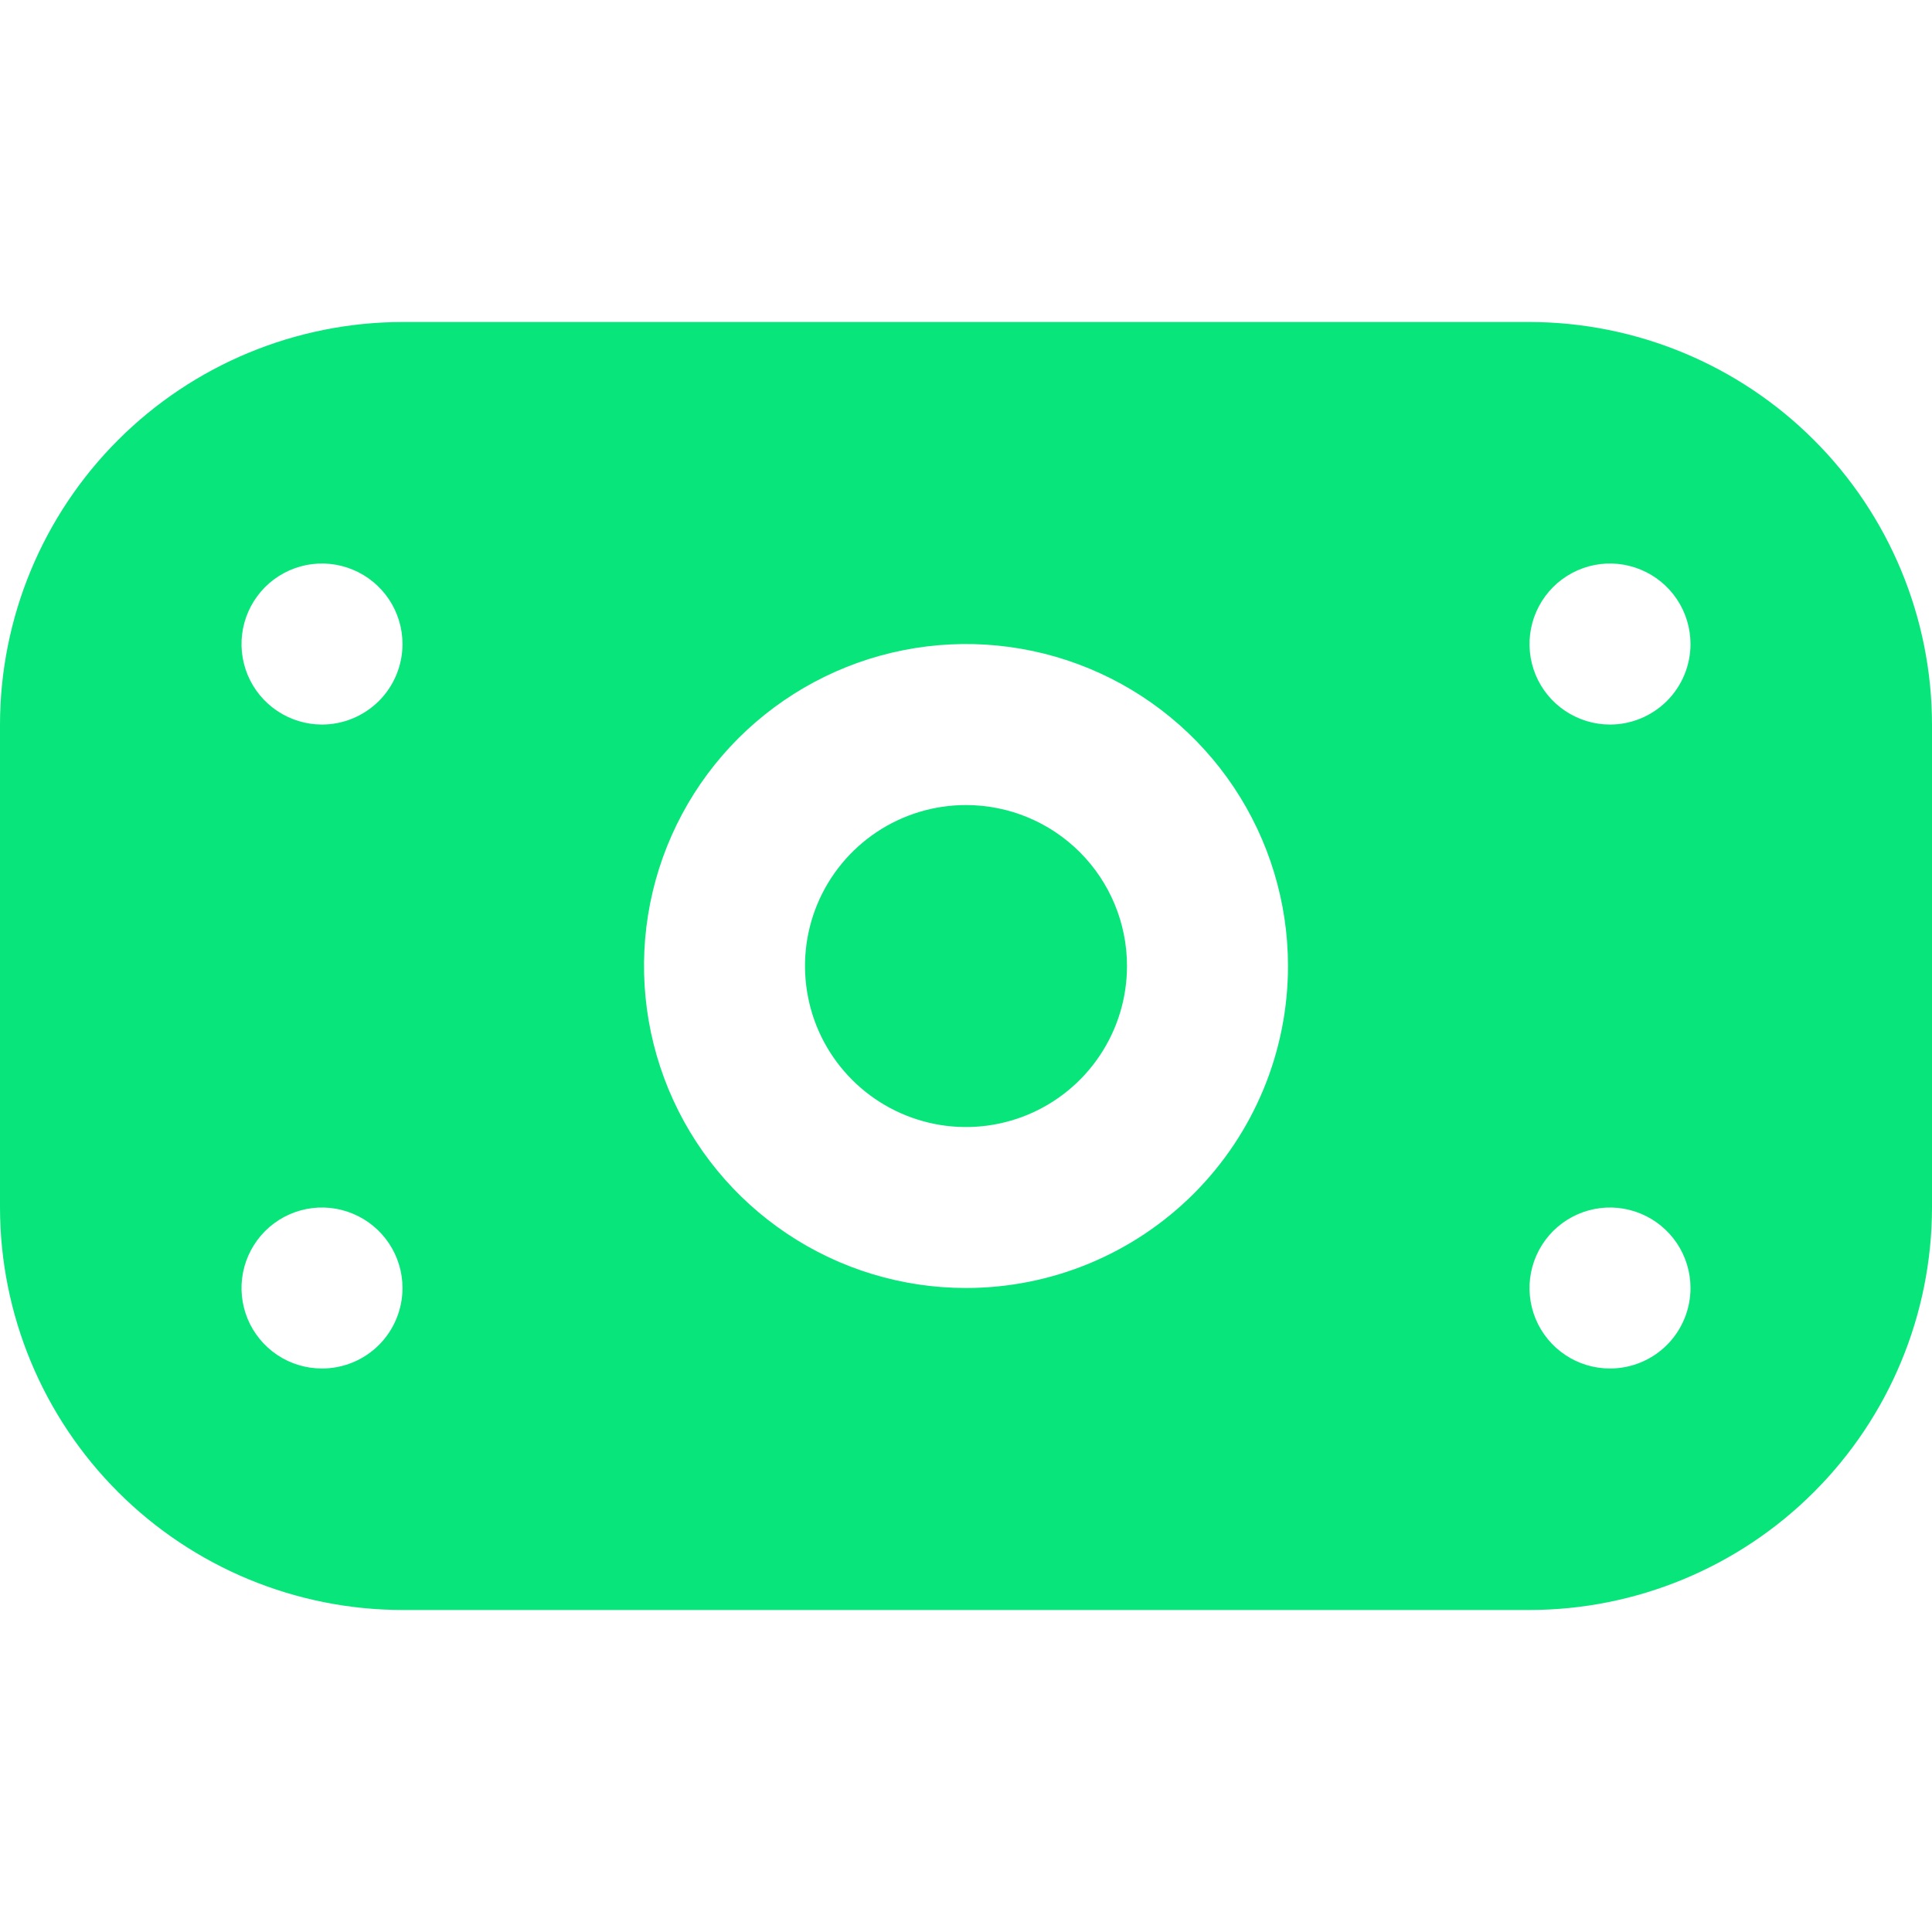 <svg width="36" height="36" viewBox="0 0 36 36" fill="none" xmlns="http://www.w3.org/2000/svg">
<g clip-path="url(#clip0_23486_77339)">
<g clip-path="url(#clip1_23486_77339)">
<path d="M28.5 6H7.5C5.512 6.003 3.605 6.794 2.199 8.2C0.793 9.606 0.002 11.512 0 13.501L0 22.5C0.002 24.489 0.793 26.395 2.199 27.801C3.605 29.207 5.512 29.998 7.5 30H28.5C30.488 29.998 32.395 29.207 33.801 27.801C35.207 26.395 35.998 24.489 36 22.5V13.501C35.998 11.512 35.207 9.606 33.801 8.2C32.395 6.794 30.488 6.003 28.5 6V6ZM6 25.5C5.703 25.5 5.413 25.413 5.167 25.248C4.92 25.083 4.728 24.849 4.614 24.575C4.501 24.3 4.471 23.999 4.529 23.708C4.587 23.417 4.73 23.15 4.939 22.94C5.149 22.73 5.416 22.587 5.707 22.529C5.998 22.471 6.3 22.501 6.574 22.615C6.848 22.728 7.082 22.921 7.247 23.167C7.412 23.414 7.5 23.704 7.5 24C7.5 24.398 7.342 24.78 7.061 25.061C6.779 25.343 6.398 25.5 6 25.5ZM6 13.501C5.703 13.501 5.413 13.412 5.167 13.248C4.92 13.083 4.728 12.849 4.614 12.575C4.501 12.3 4.471 11.999 4.529 11.708C4.587 11.417 4.73 11.15 4.939 10.94C5.149 10.73 5.416 10.587 5.707 10.529C5.998 10.471 6.3 10.501 6.574 10.615C6.848 10.728 7.082 10.921 7.247 11.167C7.412 11.414 7.5 11.704 7.5 12.001C7.5 12.398 7.342 12.78 7.061 13.061C6.779 13.342 6.398 13.501 6 13.501ZM18 24C16.813 24 15.653 23.649 14.667 22.989C13.68 22.33 12.911 21.393 12.457 20.297C12.003 19.2 11.884 17.994 12.115 16.83C12.347 15.666 12.918 14.597 13.757 13.758C14.597 12.919 15.666 12.347 16.829 12.116C17.993 11.884 19.2 12.003 20.296 12.457C21.392 12.911 22.329 13.68 22.989 14.667C23.648 15.654 24 16.814 24 18C24 19.592 23.368 21.118 22.243 22.243C21.117 23.368 19.591 24 18 24ZM30 25.5C29.703 25.5 29.413 25.413 29.167 25.248C28.92 25.083 28.728 24.849 28.614 24.575C28.501 24.3 28.471 23.999 28.529 23.708C28.587 23.417 28.73 23.15 28.939 22.94C29.149 22.73 29.416 22.587 29.707 22.529C29.998 22.471 30.3 22.501 30.574 22.615C30.848 22.728 31.082 22.921 31.247 23.167C31.412 23.414 31.5 23.704 31.5 24C31.5 24.398 31.342 24.78 31.061 25.061C30.779 25.343 30.398 25.5 30 25.5ZM30 13.501C29.703 13.501 29.413 13.412 29.167 13.248C28.92 13.083 28.728 12.849 28.614 12.575C28.501 12.3 28.471 11.999 28.529 11.708C28.587 11.417 28.73 11.15 28.939 10.94C29.149 10.73 29.416 10.587 29.707 10.529C29.998 10.471 30.3 10.501 30.574 10.615C30.848 10.728 31.082 10.921 31.247 11.167C31.412 11.414 31.5 11.704 31.5 12.001C31.5 12.398 31.342 12.78 31.061 13.061C30.779 13.342 30.398 13.501 30 13.501ZM21 18C21 18.594 20.824 19.174 20.494 19.667C20.165 20.16 19.696 20.545 19.148 20.772C18.6 20.999 17.997 21.059 17.415 20.943C16.833 20.827 16.298 20.541 15.879 20.122C15.459 19.702 15.173 19.168 15.058 18.586C14.942 18.004 15.001 17.401 15.228 16.852C15.455 16.304 15.84 15.836 16.333 15.506C16.827 15.176 17.407 15.001 18 15.001C18.796 15.001 19.559 15.317 20.121 15.879C20.684 16.442 21 17.205 21 18Z" fill="#08E57B"/>
</g>
</g>
<defs>
<clipPath id="clip0_23486_77339">
<rect width="36" height="36" fill="white"/>
</clipPath>
<clipPath id="clip1_23486_77339">
<rect width="36" height="36" fill="white"/>
</clipPath>
</defs>
</svg>
